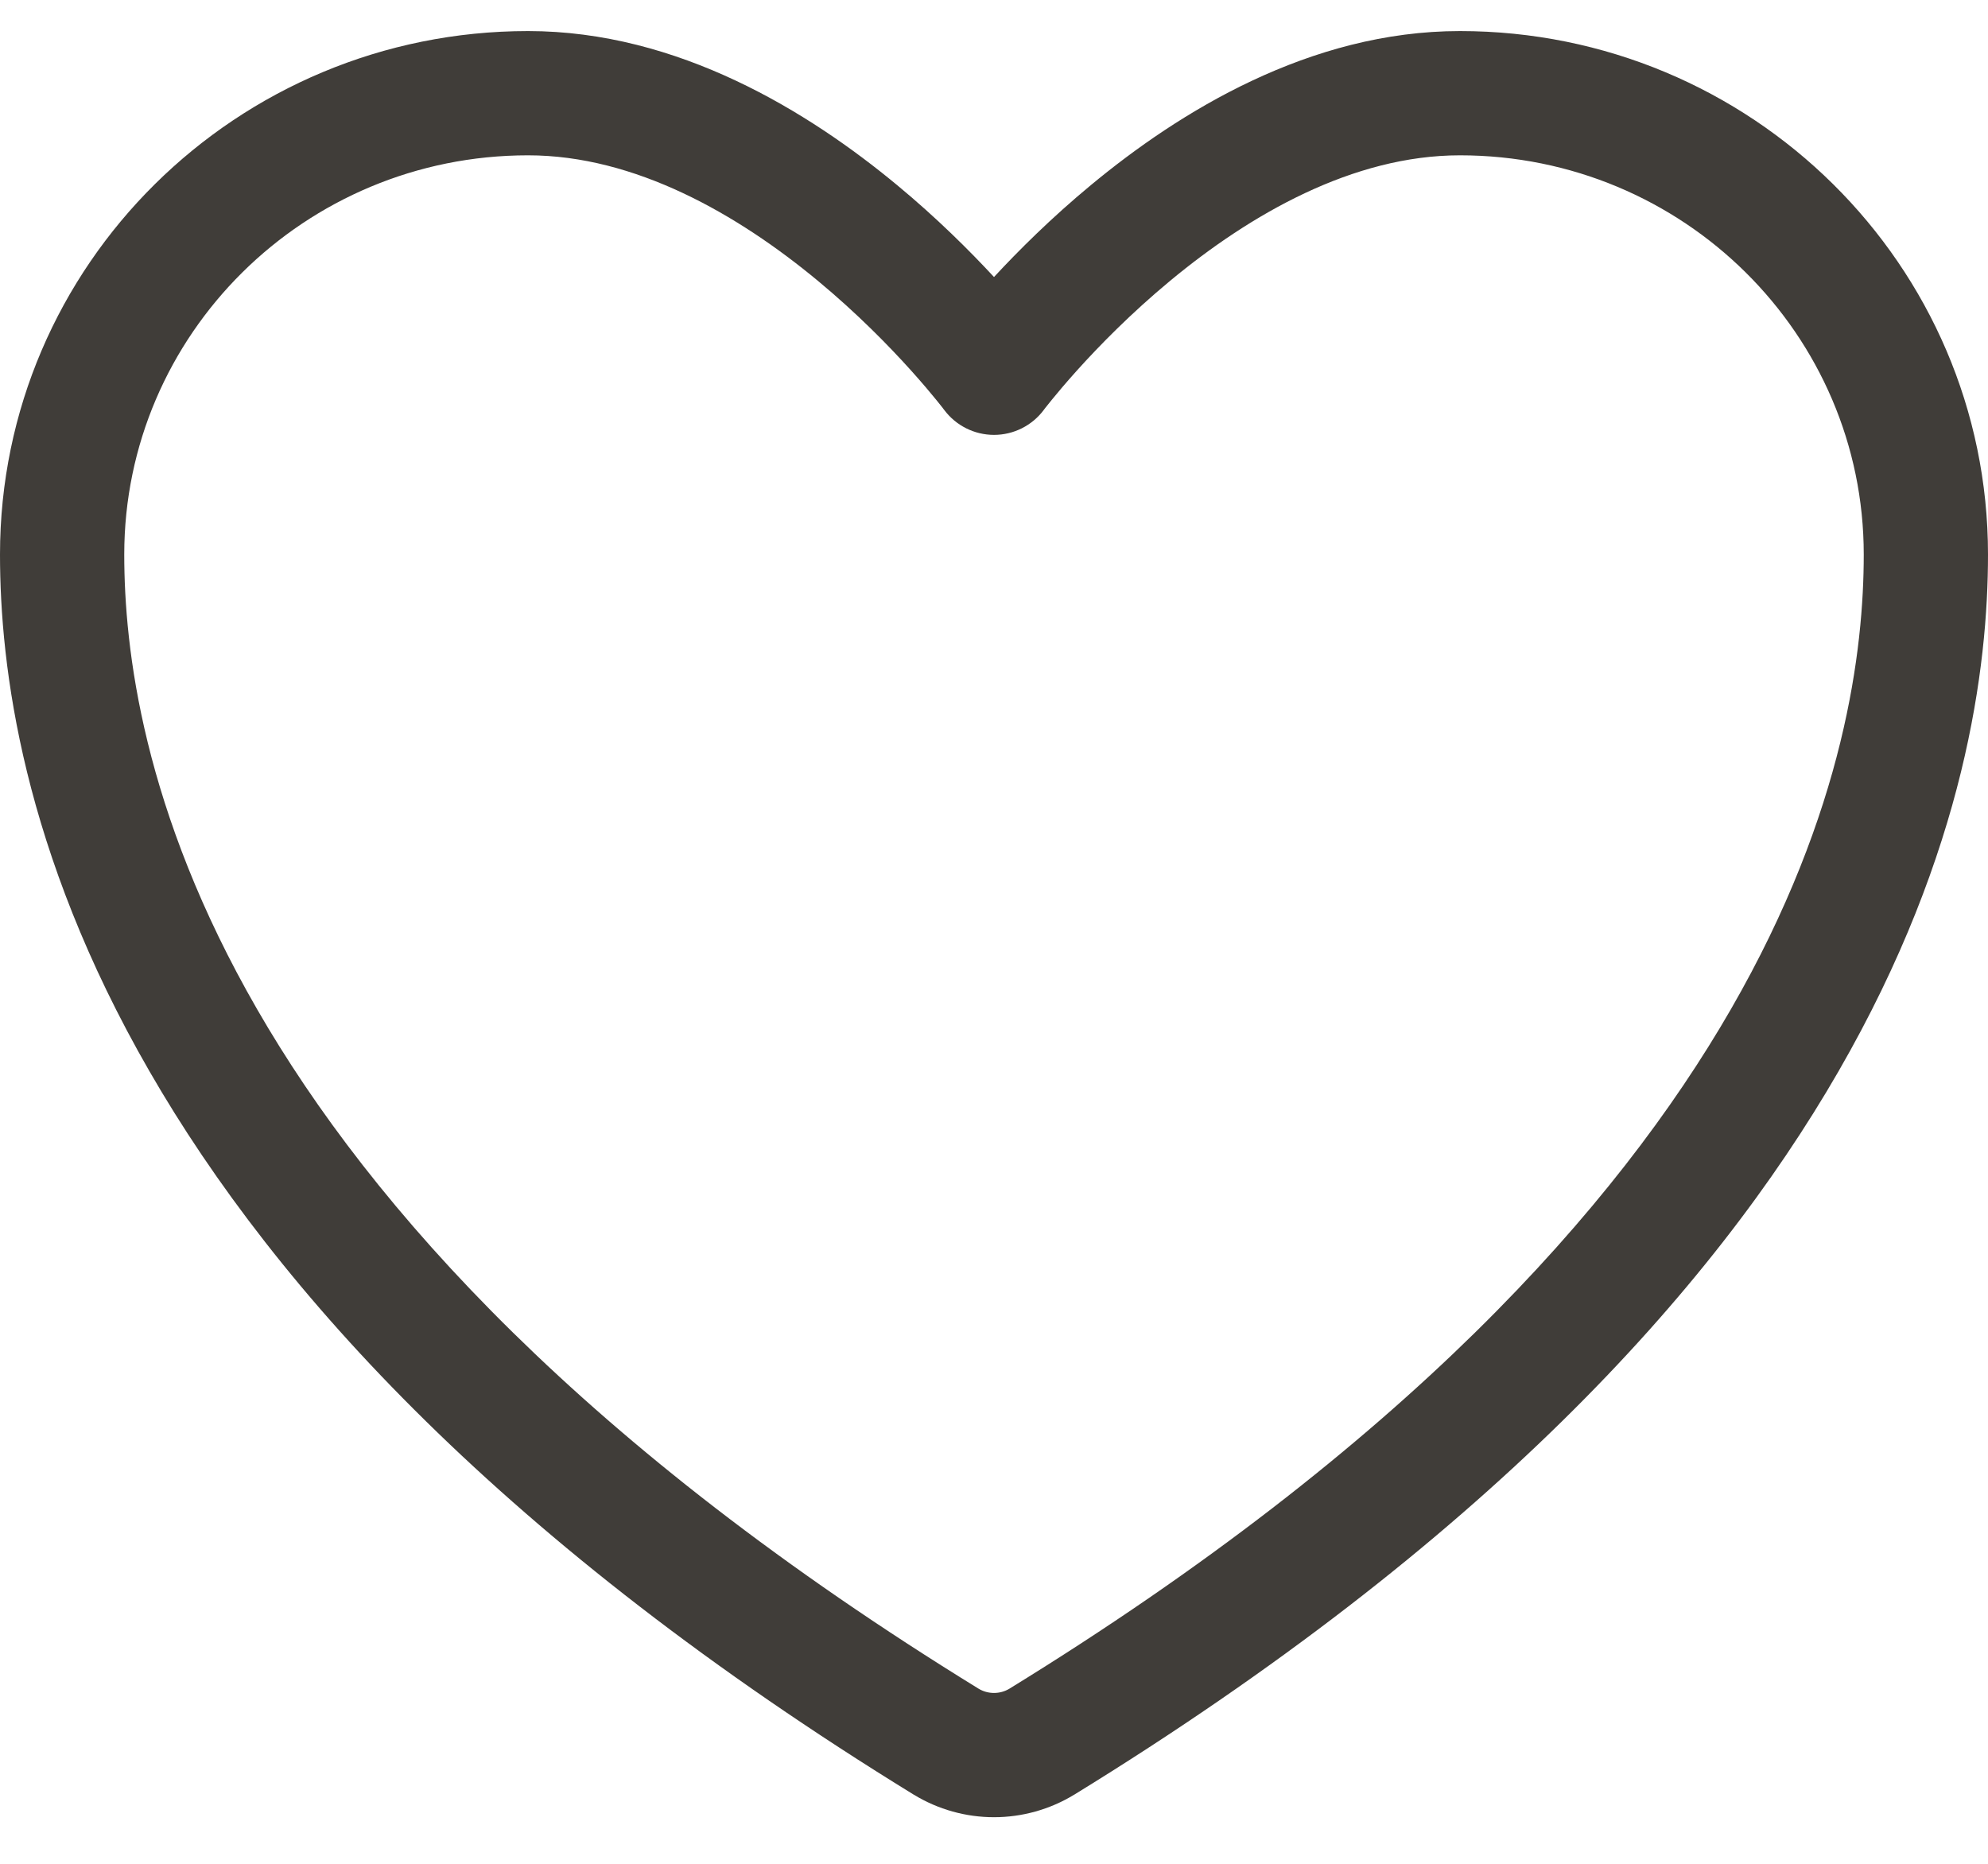 <svg width="32" height="30" viewBox="0 0 32 30" fill="none" xmlns="http://www.w3.org/2000/svg">
<path fill-rule="evenodd" clip-rule="evenodd" d="M0 8.925C0 4.262 3.816 0.5 8.5 0.5C10.919 0.5 13.02 1.802 14.441 2.98C15.079 3.508 15.607 4.035 16 4.459C16.393 4.035 16.921 3.508 17.559 2.98C18.98 1.802 21.081 0.5 23.5 0.5C28.184 0.5 32 4.262 32 8.925C32 10.725 31.64 13.695 29.595 17.242C27.554 20.784 23.865 24.846 17.292 28.887L17.288 28.889C16.9 29.125 16.454 29.25 16 29.25C15.546 29.25 15.1 29.125 14.712 28.889L14.708 28.887C8.135 24.846 4.446 20.784 2.405 17.242C0.36 13.695 0 10.725 0 8.925ZM15.199 6.598L15.194 6.593L15.172 6.563C15.15 6.535 15.117 6.493 15.071 6.437C14.981 6.326 14.844 6.163 14.667 5.966C14.311 5.57 13.797 5.044 13.165 4.52C11.872 3.448 10.223 2.5 8.5 2.5C4.901 2.5 2 5.386 2 8.925C2 10.435 2.296 13.049 4.138 16.244C5.982 19.444 9.409 23.281 15.753 27.182C15.828 27.227 15.913 27.25 16 27.25C16.087 27.25 16.172 27.227 16.247 27.182C22.591 23.281 26.018 19.444 27.862 16.244C29.704 13.049 30 10.435 30 8.925C30 5.386 27.099 2.5 23.5 2.5C21.777 2.5 20.128 3.448 18.835 4.52C18.203 5.044 17.689 5.57 17.333 5.966C17.156 6.163 17.019 6.326 16.929 6.437C16.884 6.493 16.85 6.535 16.828 6.563L16.805 6.593L16.801 6.598L16.801 6.599C16.612 6.851 16.315 7 16 7C15.685 7 15.388 6.851 15.199 6.599L15.199 6.598Z" fill="#403D39"/>
</svg>
